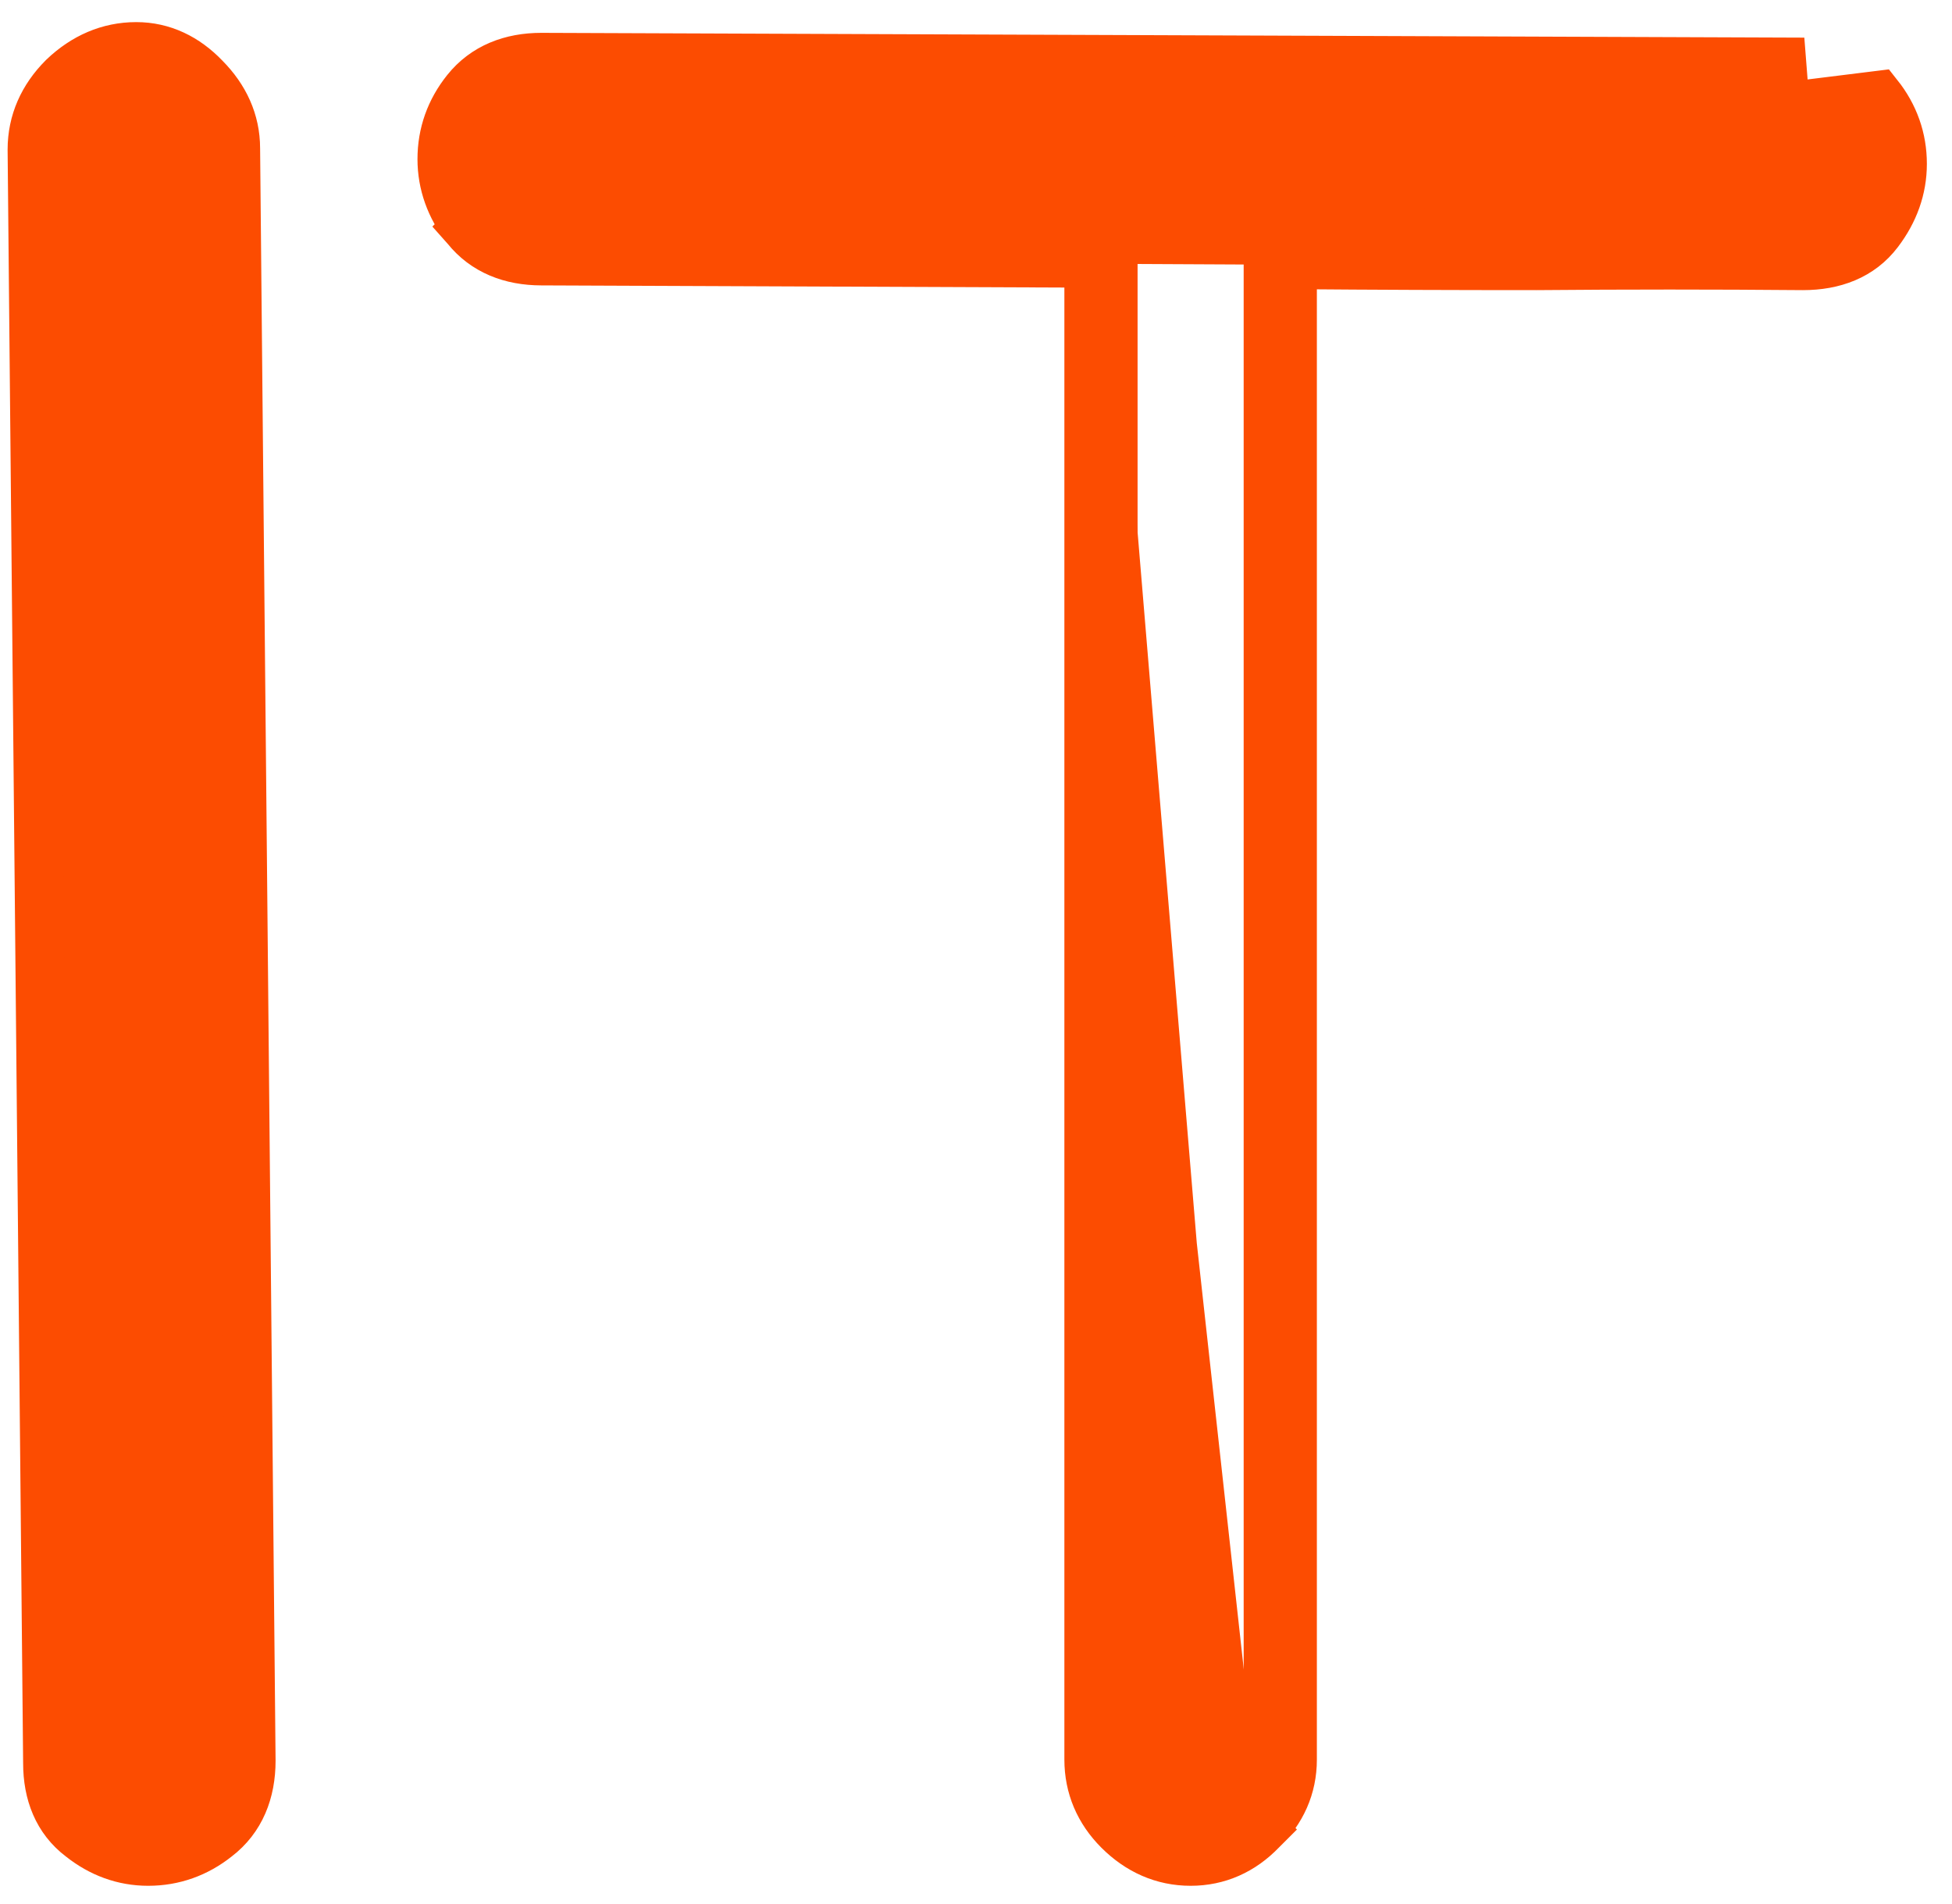 <svg width="40" height="39" viewBox="0 0 40 39" fill="none" xmlns="http://www.w3.org/2000/svg">
<path d="M26.485 5.424V4.924C28.157 4.938 29.821 4.944 31.479 4.944C33.301 4.928 35.124 4.928 36.947 4.944L9.945 4.358C10.206 4.684 10.588 4.847 11.093 4.847L22.811 4.896M26.485 5.424C26.319 5.423 26.152 5.421 25.985 5.42V36.048C25.985 36.471 25.823 36.837 25.497 37.147M26.485 5.424C28.156 5.438 29.821 5.444 31.479 5.444L31.483 5.444C33.303 5.428 35.123 5.428 36.943 5.444H36.947C37.576 5.444 38.129 5.242 38.494 4.758C38.813 4.338 38.985 3.868 38.985 3.357C38.985 2.837 38.816 2.363 38.49 1.952L11.093 5.347M26.485 5.424V36.048C26.485 36.613 26.263 37.104 25.851 37.5M25.497 37.147C25.188 37.472 24.822 37.635 24.398 37.635C23.975 37.635 23.601 37.472 23.275 37.147C22.966 36.837 22.811 36.471 22.811 36.048V4.896M25.497 37.147L25.86 37.491C25.857 37.494 25.854 37.497 25.851 37.5M25.497 37.147L25.841 37.509C25.845 37.506 25.848 37.503 25.851 37.5M22.811 4.896L22.809 5.396L22.311 5.393M22.811 4.896H22.311V5.393M11.093 5.347C11.092 5.347 11.092 5.347 11.092 5.347C10.471 5.346 9.93 5.14 9.555 4.671L9.547 4.662L9.548 4.661C9.228 4.242 9.055 3.771 9.055 3.26C9.055 2.736 9.225 2.261 9.555 1.849C9.93 1.38 10.472 1.173 11.093 1.173H11.095L36.972 1.271C36.972 1.271 36.972 1.271 36.973 1.271L36.974 1.271L11.093 5.347ZM11.093 5.347L22.311 5.393M25.851 37.5C25.455 37.912 24.963 38.135 24.398 38.135C23.83 38.135 23.332 37.91 22.922 37.5C22.522 37.1 22.311 36.608 22.311 36.048V5.393M5.147 36.072L5.147 36.068L4.83 3.04C4.83 3.039 4.83 3.038 4.83 3.037C4.829 2.483 4.602 1.997 4.2 1.592C3.812 1.187 3.338 0.953 2.792 0.953C2.225 0.953 1.723 1.176 1.3 1.579L1.3 1.579L1.291 1.588C0.881 1.998 0.656 2.496 0.656 3.064L0.656 3.069L0.974 36.121C0.974 36.122 0.974 36.123 0.974 36.124C0.974 36.74 1.179 37.279 1.656 37.639C2.062 37.962 2.527 38.135 3.036 38.135C3.558 38.135 4.032 37.965 4.443 37.638C4.932 37.263 5.147 36.71 5.147 36.072Z" fill="#FC4C01" stroke="#FC4C01"/>
</svg>
